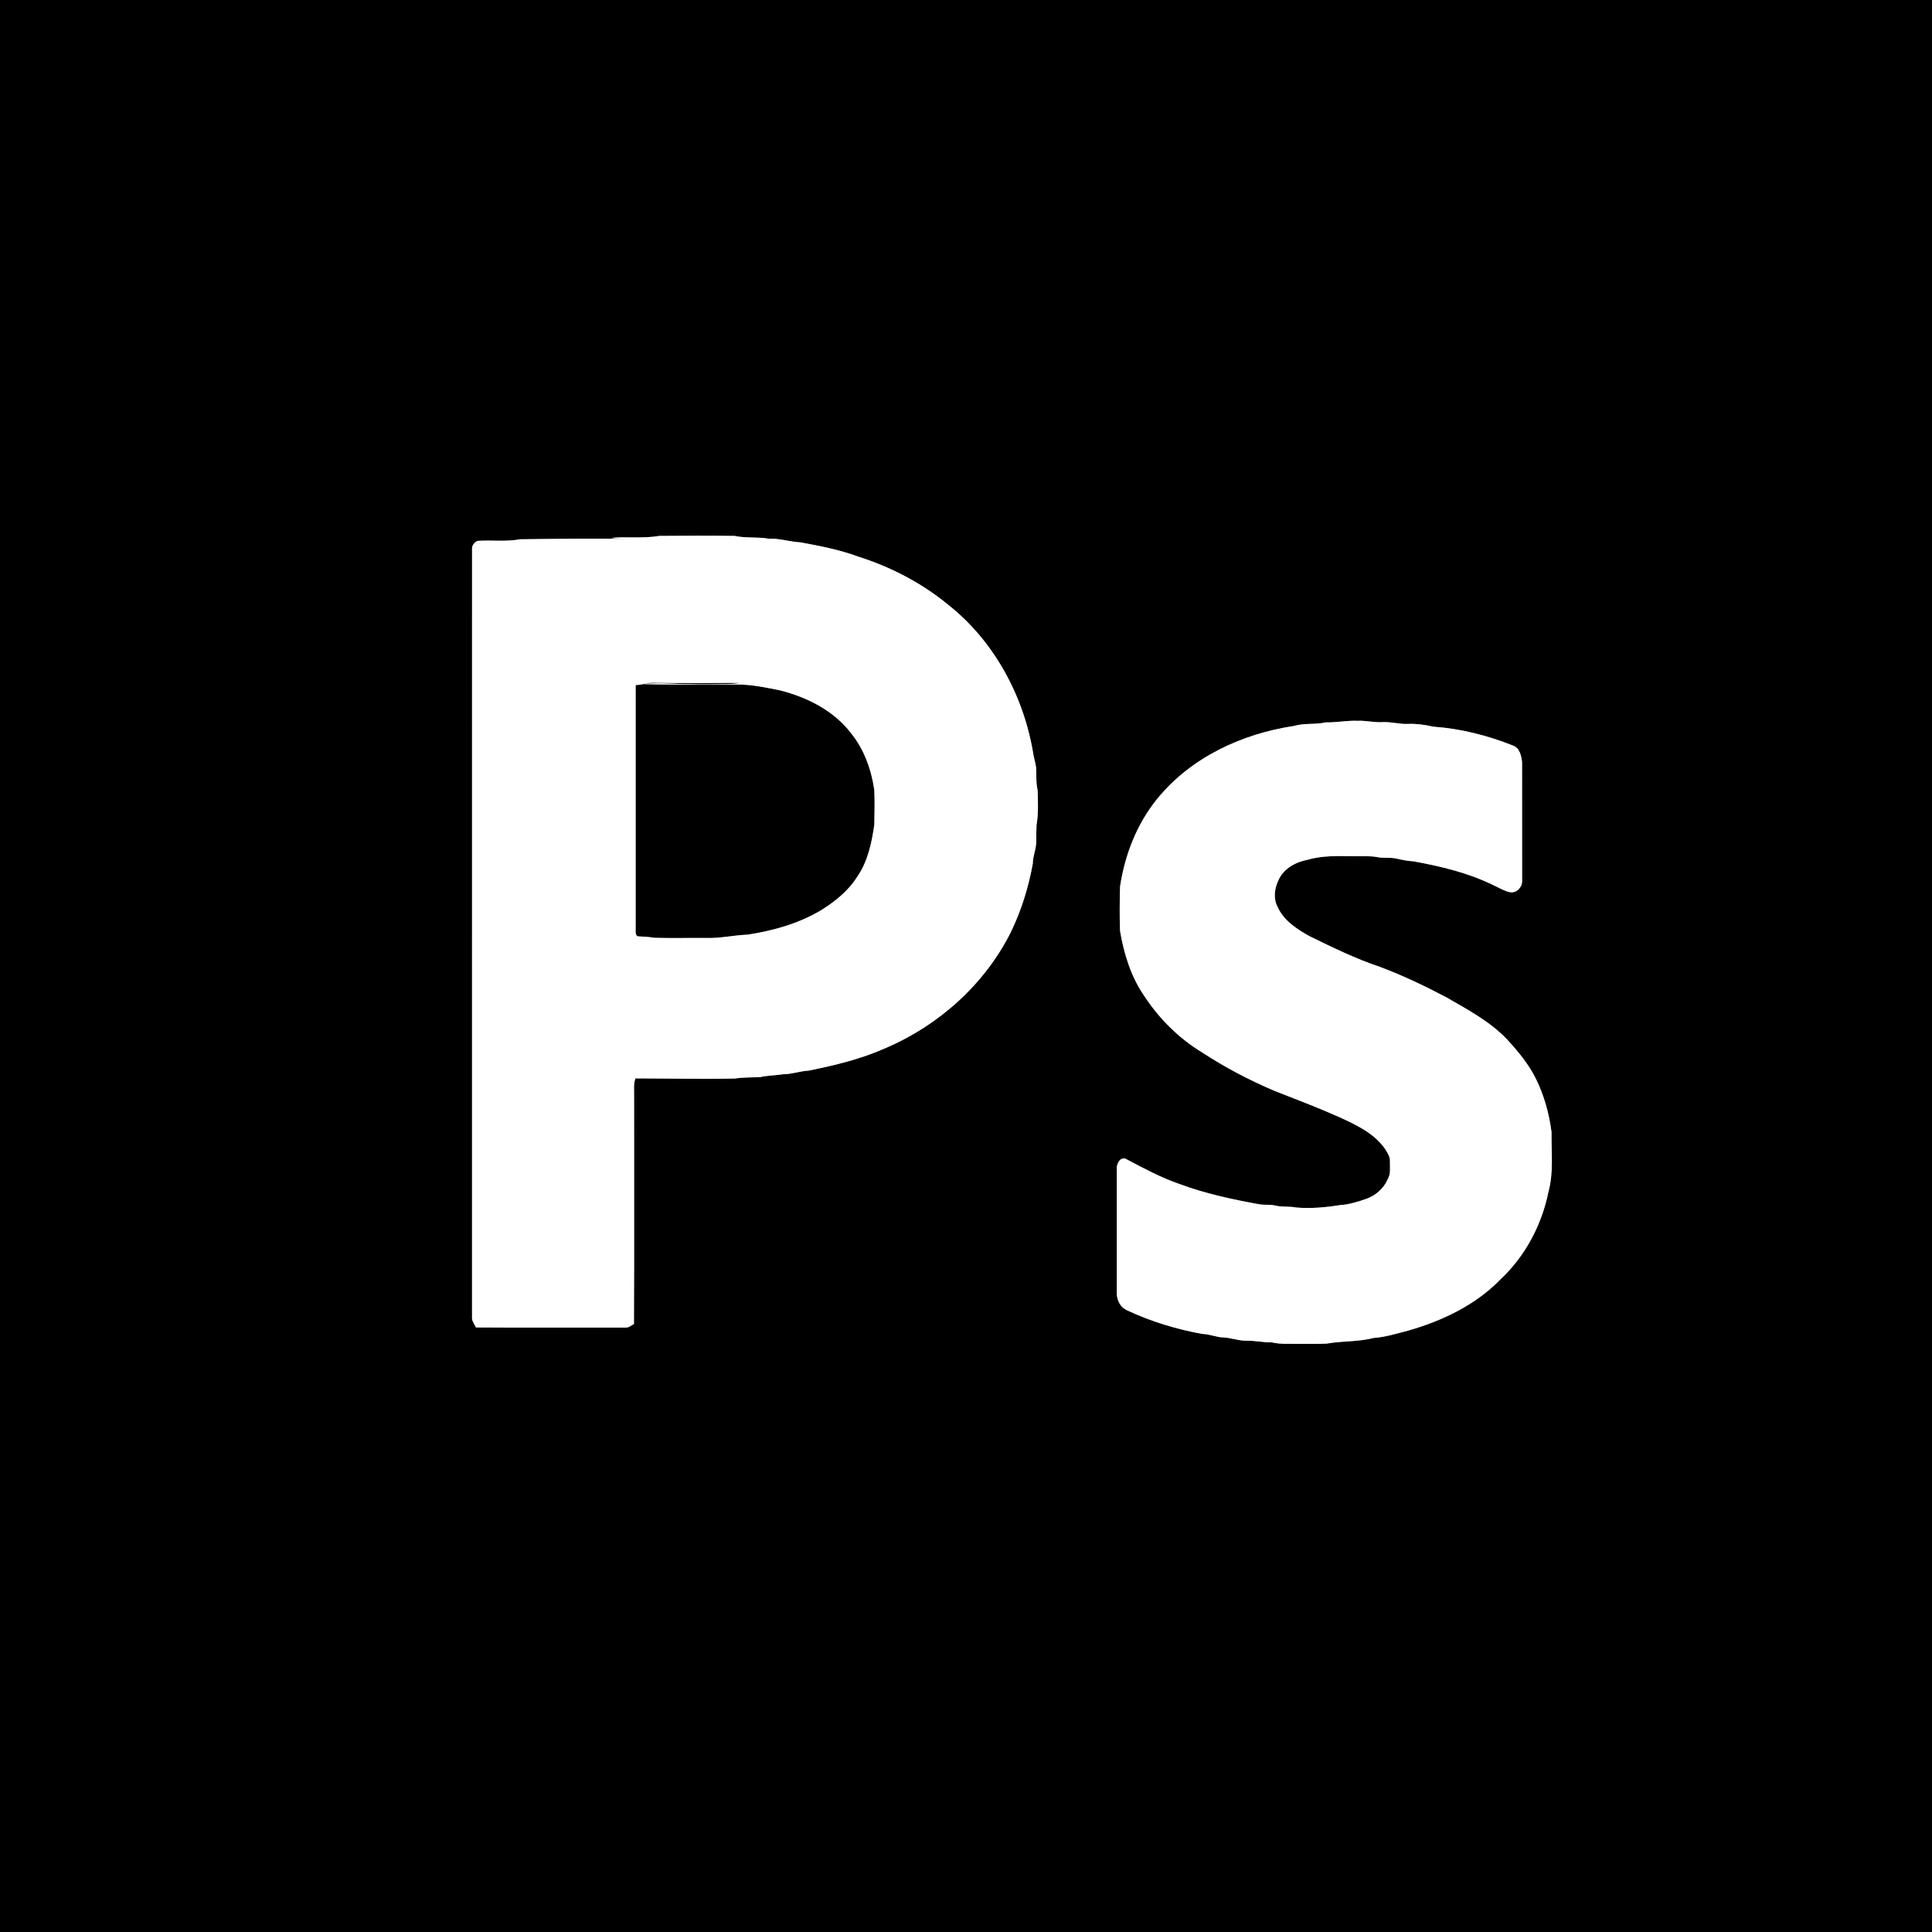 <?xml version="1.0" encoding="UTF-8" ?>
<!DOCTYPE svg PUBLIC "-//W3C//DTD SVG 1.1//EN" "http://www.w3.org/Graphics/SVG/1.1/DTD/svg11.dtd">
<svg width="1181pt" height="1181pt" viewBox="0 0 1181 1181" version="1.1" xmlns="http://www.w3.org/2000/svg">
<rect x="0" y="0" width="1181" height="1181" fill="#808080" stroke="none"/>
<g id="#000000ff">
<path fill="#000000" opacity="1.00" d=" M 0.00 0.00 L 1181.00 0.00 L 1181.00 1181.00 L 0.00 1181.00 L 0.00 0.00 M 373.51 328.79 C 376.90 329.43 380.35 329.29 383.77 329.50 C 361.86 329.03 339.88 329.41 317.94 329.65 C 309.40 331.26 300.65 330.08 292.02 330.62 C 289.88 331.38 288.29 333.64 288.56 335.94 C 288.56 492.31 288.57 648.69 288.55 805.07 C 288.29 807.46 290.05 809.33 290.92 811.43 C 321.31 811.64 351.71 811.48 382.10 811.51 C 384.19 811.73 385.86 810.33 387.52 809.29 C 387.74 762.86 387.56 716.43 387.61 670.00 C 387.73 666.40 387.11 662.64 388.44 659.20 C 408.75 659.23 429.06 659.69 449.37 659.27 C 454.50 658.45 459.69 658.72 464.86 658.37 C 469.36 657.36 474.00 657.41 478.56 656.68 C 483.89 656.67 488.97 654.75 494.28 654.45 C 510.36 651.23 526.46 647.32 541.49 640.61 C 573.91 626.73 601.81 601.74 617.74 570.13 C 624.25 556.83 628.66 542.55 631.32 528.01 C 631.31 523.24 633.58 518.80 633.41 514.02 C 633.47 510.77 633.44 507.52 633.63 504.28 C 634.80 497.28 634.51 490.13 634.28 483.06 C 633.18 478.42 633.64 473.64 633.31 468.93 C 632.92 466.16 632.05 463.48 631.61 460.72 C 625.76 425.24 607.46 391.37 578.89 369.12 C 562.84 356.03 544.15 346.44 524.45 340.19 C 513.08 336.01 501.16 333.72 489.30 331.53 C 482.80 331.22 476.54 329.01 469.99 329.33 C 463.06 328.06 455.95 329.11 449.06 327.61 C 433.70 327.42 418.33 327.46 402.97 327.61 C 393.25 329.26 383.32 327.97 373.51 328.79 M 810.50 441.57 C 804.05 443.07 797.32 441.85 790.95 443.78 C 759.27 448.50 727.88 463.05 707.42 488.30 C 694.94 503.57 687.60 522.55 684.68 541.94 C 684.40 550.97 684.35 560.03 684.67 569.06 C 687.05 583.05 691.33 597.03 699.47 608.81 C 708.64 622.80 720.77 634.85 735.11 643.51 C 748.95 652.55 763.66 660.24 778.87 666.74 C 792.21 671.95 805.61 677.05 818.71 682.88 C 828.86 687.55 839.60 692.52 846.34 701.84 C 847.87 704.31 849.82 706.85 849.65 709.93 C 849.56 713.55 850.27 717.49 848.32 720.77 C 845.94 726.45 840.97 730.74 835.24 732.84 C 829.99 734.65 824.60 736.32 819.02 736.68 C 810.18 738.10 801.15 738.88 792.19 738.13 C 788.09 737.26 783.84 738.00 779.77 736.98 C 776.55 736.20 773.21 736.68 769.96 736.20 C 753.35 733.17 736.73 729.67 720.87 723.73 C 709.65 719.85 699.16 714.20 688.70 708.67 C 685.26 706.53 682.67 710.92 682.69 713.92 C 682.70 739.64 682.70 765.37 682.69 791.10 C 682.88 795.04 685.00 799.21 688.76 800.86 C 703.41 807.79 719.08 812.51 734.99 815.43 C 739.41 815.43 743.50 817.48 747.92 817.56 C 752.68 817.80 757.22 819.64 762.02 819.54 C 767.23 819.49 772.35 820.64 777.58 820.58 C 782.96 821.86 788.51 821.32 794.00 821.48 C 799.68 821.45 805.37 821.58 811.05 821.32 C 820.47 819.58 830.23 820.36 839.54 817.88 C 846.87 817.37 853.92 815.15 861.00 813.31 C 881.70 807.36 901.96 797.77 917.12 782.12 C 932.34 767.95 942.48 748.72 946.57 728.41 C 949.79 716.55 948.24 704.12 948.42 691.99 C 946.97 680.81 943.93 669.74 938.95 659.60 C 934.46 650.44 927.84 642.57 920.99 635.10 C 910.55 624.30 897.18 617.17 884.31 609.75 C 871.08 602.78 857.58 596.30 843.57 591.06 C 828.62 586.06 814.43 579.10 800.30 572.19 C 792.65 567.89 784.65 562.66 780.96 554.35 C 778.25 549.31 779.08 543.07 781.49 538.07 C 784.60 530.86 792.19 526.84 799.60 525.49 C 808.84 522.79 818.54 523.33 828.05 523.37 C 832.70 523.56 837.42 523.03 842.02 523.96 C 845.73 524.71 849.58 523.99 853.30 524.76 C 856.81 525.59 860.36 526.32 863.99 526.50 C 880.86 529.57 897.79 533.61 913.27 541.28 C 916.49 542.69 919.56 544.74 923.05 545.38 C 927.22 546.15 930.82 541.97 930.43 537.99 C 930.40 513.98 930.43 489.97 930.41 465.96 C 930.01 462.03 928.95 457.05 924.64 455.67 C 909.20 449.53 892.84 445.39 876.27 444.22 C 871.24 443.09 866.13 442.33 860.97 442.51 C 855.60 442.82 850.41 441.13 845.04 441.44 C 839.99 441.74 835.05 440.39 830.00 440.62 C 823.46 440.34 817.03 441.72 810.50 441.57 Z" />
<path fill="#000000" opacity="1.00" d=" M 388.56 418.73 C 392.43 418.79 396.08 417.14 399.96 417.35 C 417.24 417.71 434.53 417.56 451.81 417.45 C 449.61 418.14 447.25 417.97 444.98 418.15 C 432.66 418.52 420.32 418.34 408.00 417.83 C 403.17 417.69 398.30 417.46 393.51 418.25 C 412.34 418.48 431.19 418.82 450.03 418.42 C 459.21 418.33 468.22 420.27 477.17 422.08 C 493.56 426.29 509.65 434.42 520.14 448.07 C 528.24 458.02 532.66 470.46 534.48 483.04 C 534.71 490.05 534.63 497.07 534.46 504.08 C 532.89 515.19 530.51 526.59 523.99 535.99 C 518.45 544.75 510.18 551.32 501.45 556.69 C 487.85 564.66 472.46 568.99 456.98 571.35 C 448.62 571.63 440.39 573.64 431.99 573.38 C 421.33 573.29 410.65 573.53 399.99 573.27 C 396.59 572.61 393.14 572.62 389.71 572.34 C 388.54 571.55 388.53 570.17 388.55 568.91 C 388.57 518.85 388.54 468.79 388.56 418.73 Z" />
</g>
<g id="#ffffffff">
<path fill="#ffffff" opacity="1.00" d=" M 373.51 328.79 C 383.32 327.97 393.25 329.26 402.97 327.61 C 418.33 327.46 433.70 327.42 449.06 327.61 C 455.95 329.11 463.06 328.06 469.99 329.33 C 476.54 329.01 482.80 331.22 489.30 331.53 C 501.16 333.72 513.08 336.01 524.45 340.19 C 544.15 346.44 562.84 356.03 578.89 369.12 C 607.46 391.37 625.76 425.24 631.61 460.72 C 632.05 463.48 632.92 466.16 633.31 468.93 C 633.64 473.64 633.18 478.42 634.28 483.06 C 634.51 490.13 634.80 497.28 633.63 504.28 C 633.44 507.52 633.47 510.77 633.41 514.02 C 633.58 518.80 631.31 523.24 631.32 528.01 C 628.66 542.55 624.25 556.83 617.74 570.13 C 601.81 601.74 573.91 626.73 541.49 640.61 C 526.46 647.32 510.36 651.23 494.28 654.45 C 488.97 654.75 483.89 656.67 478.56 656.68 C 474.00 657.41 469.36 657.36 464.86 658.37 C 459.69 658.72 454.50 658.45 449.37 659.27 C 429.06 659.69 408.75 659.23 388.44 659.20 C 387.11 662.64 387.73 666.40 387.61 670.00 C 387.56 716.43 387.74 762.86 387.52 809.29 C 385.86 810.33 384.19 811.73 382.10 811.51 C 351.71 811.48 321.31 811.64 290.92 811.43 C 290.05 809.33 288.29 807.46 288.55 805.07 C 288.57 648.69 288.56 492.31 288.56 335.94 C 288.29 333.64 289.88 331.38 292.02 330.62 C 300.65 330.08 309.40 331.26 317.94 329.65 C 339.88 329.41 361.86 329.03 383.77 329.50 C 380.35 329.29 376.90 329.43 373.51 328.79 M 388.56 418.73 C 388.54 468.79 388.57 518.85 388.55 568.91 C 388.53 570.17 388.54 571.55 389.71 572.34 C 393.14 572.62 396.59 572.61 399.99 573.27 C 410.65 573.53 421.33 573.29 431.99 573.38 C 440.39 573.64 448.62 571.63 456.98 571.35 C 472.46 568.99 487.85 564.66 501.45 556.69 C 510.18 551.32 518.45 544.75 523.99 535.99 C 530.51 526.59 532.89 515.19 534.46 504.08 C 534.63 497.07 534.71 490.05 534.48 483.04 C 532.66 470.46 528.24 458.02 520.14 448.07 C 509.65 434.42 493.56 426.29 477.17 422.08 C 468.22 420.27 459.21 418.33 450.03 418.42 C 431.19 418.82 412.34 418.48 393.51 418.25 C 398.30 417.46 403.17 417.69 408.00 417.83 C 420.32 418.34 432.66 418.52 444.98 418.15 C 447.25 417.97 449.61 418.14 451.81 417.45 C 434.53 417.56 417.24 417.71 399.96 417.35 C 396.08 417.14 392.43 418.79 388.56 418.73 Z" />
<path fill="#ffffff" opacity="1.00" d=" M 810.50 441.57 C 817.03 441.72 823.46 440.34 830.00 440.62 C 835.05 440.39 839.99 441.74 845.04 441.44 C 850.41 441.13 855.60 442.82 860.97 442.51 C 866.13 442.33 871.24 443.09 876.27 444.22 C 892.84 445.39 909.20 449.53 924.64 455.67 C 928.95 457.05 930.01 462.03 930.41 465.96 C 930.43 489.97 930.40 513.98 930.43 537.99 C 930.82 541.97 927.22 546.15 923.05 545.38 C 919.56 544.74 916.49 542.69 913.27 541.28 C 897.79 533.61 880.86 529.57 863.99 526.50 C 860.36 526.32 856.81 525.59 853.30 524.76 C 849.58 523.99 845.73 524.71 842.02 523.96 C 837.42 523.03 832.70 523.56 828.05 523.37 C 818.54 523.33 808.84 522.79 799.60 525.49 C 792.19 526.84 784.60 530.86 781.49 538.07 C 779.08 543.07 778.25 549.31 780.96 554.35 C 784.65 562.66 792.65 567.89 800.30 572.19 C 814.43 579.10 828.62 586.06 843.57 591.06 C 857.58 596.30 871.08 602.78 884.31 609.75 C 897.18 617.17 910.55 624.30 920.99 635.10 C 927.84 642.57 934.46 650.44 938.95 659.60 C 943.93 669.74 946.97 680.81 948.42 691.99 C 948.24 704.12 949.79 716.55 946.57 728.41 C 942.48 748.72 932.34 767.95 917.12 782.12 C 901.96 797.77 881.70 807.36 861.00 813.31 C 853.92 815.15 846.87 817.37 839.54 817.88 C 830.23 820.36 820.47 819.58 811.05 821.32 C 805.37 821.58 799.68 821.45 794.00 821.48 C 788.51 821.32 782.96 821.86 777.58 820.58 C 772.35 820.64 767.23 819.49 762.02 819.54 C 757.22 819.64 752.68 817.80 747.92 817.56 C 743.50 817.48 739.41 815.43 734.99 815.43 C 719.08 812.51 703.41 807.79 688.76 800.86 C 685.00 799.21 682.88 795.04 682.69 791.10 C 682.70 765.37 682.70 739.64 682.69 713.92 C 682.67 710.92 685.26 706.53 688.70 708.67 C 699.16 714.20 709.65 719.85 720.87 723.73 C 736.73 729.67 753.35 733.17 769.96 736.20 C 773.21 736.68 776.55 736.20 779.77 736.98 C 783.84 738.00 788.09 737.26 792.19 738.13 C 801.15 738.88 810.18 738.10 819.02 736.68 C 824.60 736.32 829.99 734.65 835.24 732.84 C 840.97 730.74 845.94 726.45 848.32 720.77 C 850.27 717.49 849.56 713.55 849.65 709.93 C 849.82 706.85 847.87 704.31 846.34 701.84 C 839.60 692.52 828.86 687.55 818.71 682.88 C 805.61 677.05 792.21 671.95 778.87 666.74 C 763.66 660.24 748.95 652.55 735.11 643.51 C 720.77 634.85 708.64 622.80 699.47 608.81 C 691.33 597.03 687.05 583.05 684.67 569.06 C 684.35 560.03 684.40 550.97 684.68 541.94 C 687.60 522.55 694.94 503.57 707.42 488.30 C 727.88 463.05 759.27 448.50 790.95 443.78 C 797.32 441.85 804.05 443.07 810.50 441.57 Z" />
</g>
</svg>
